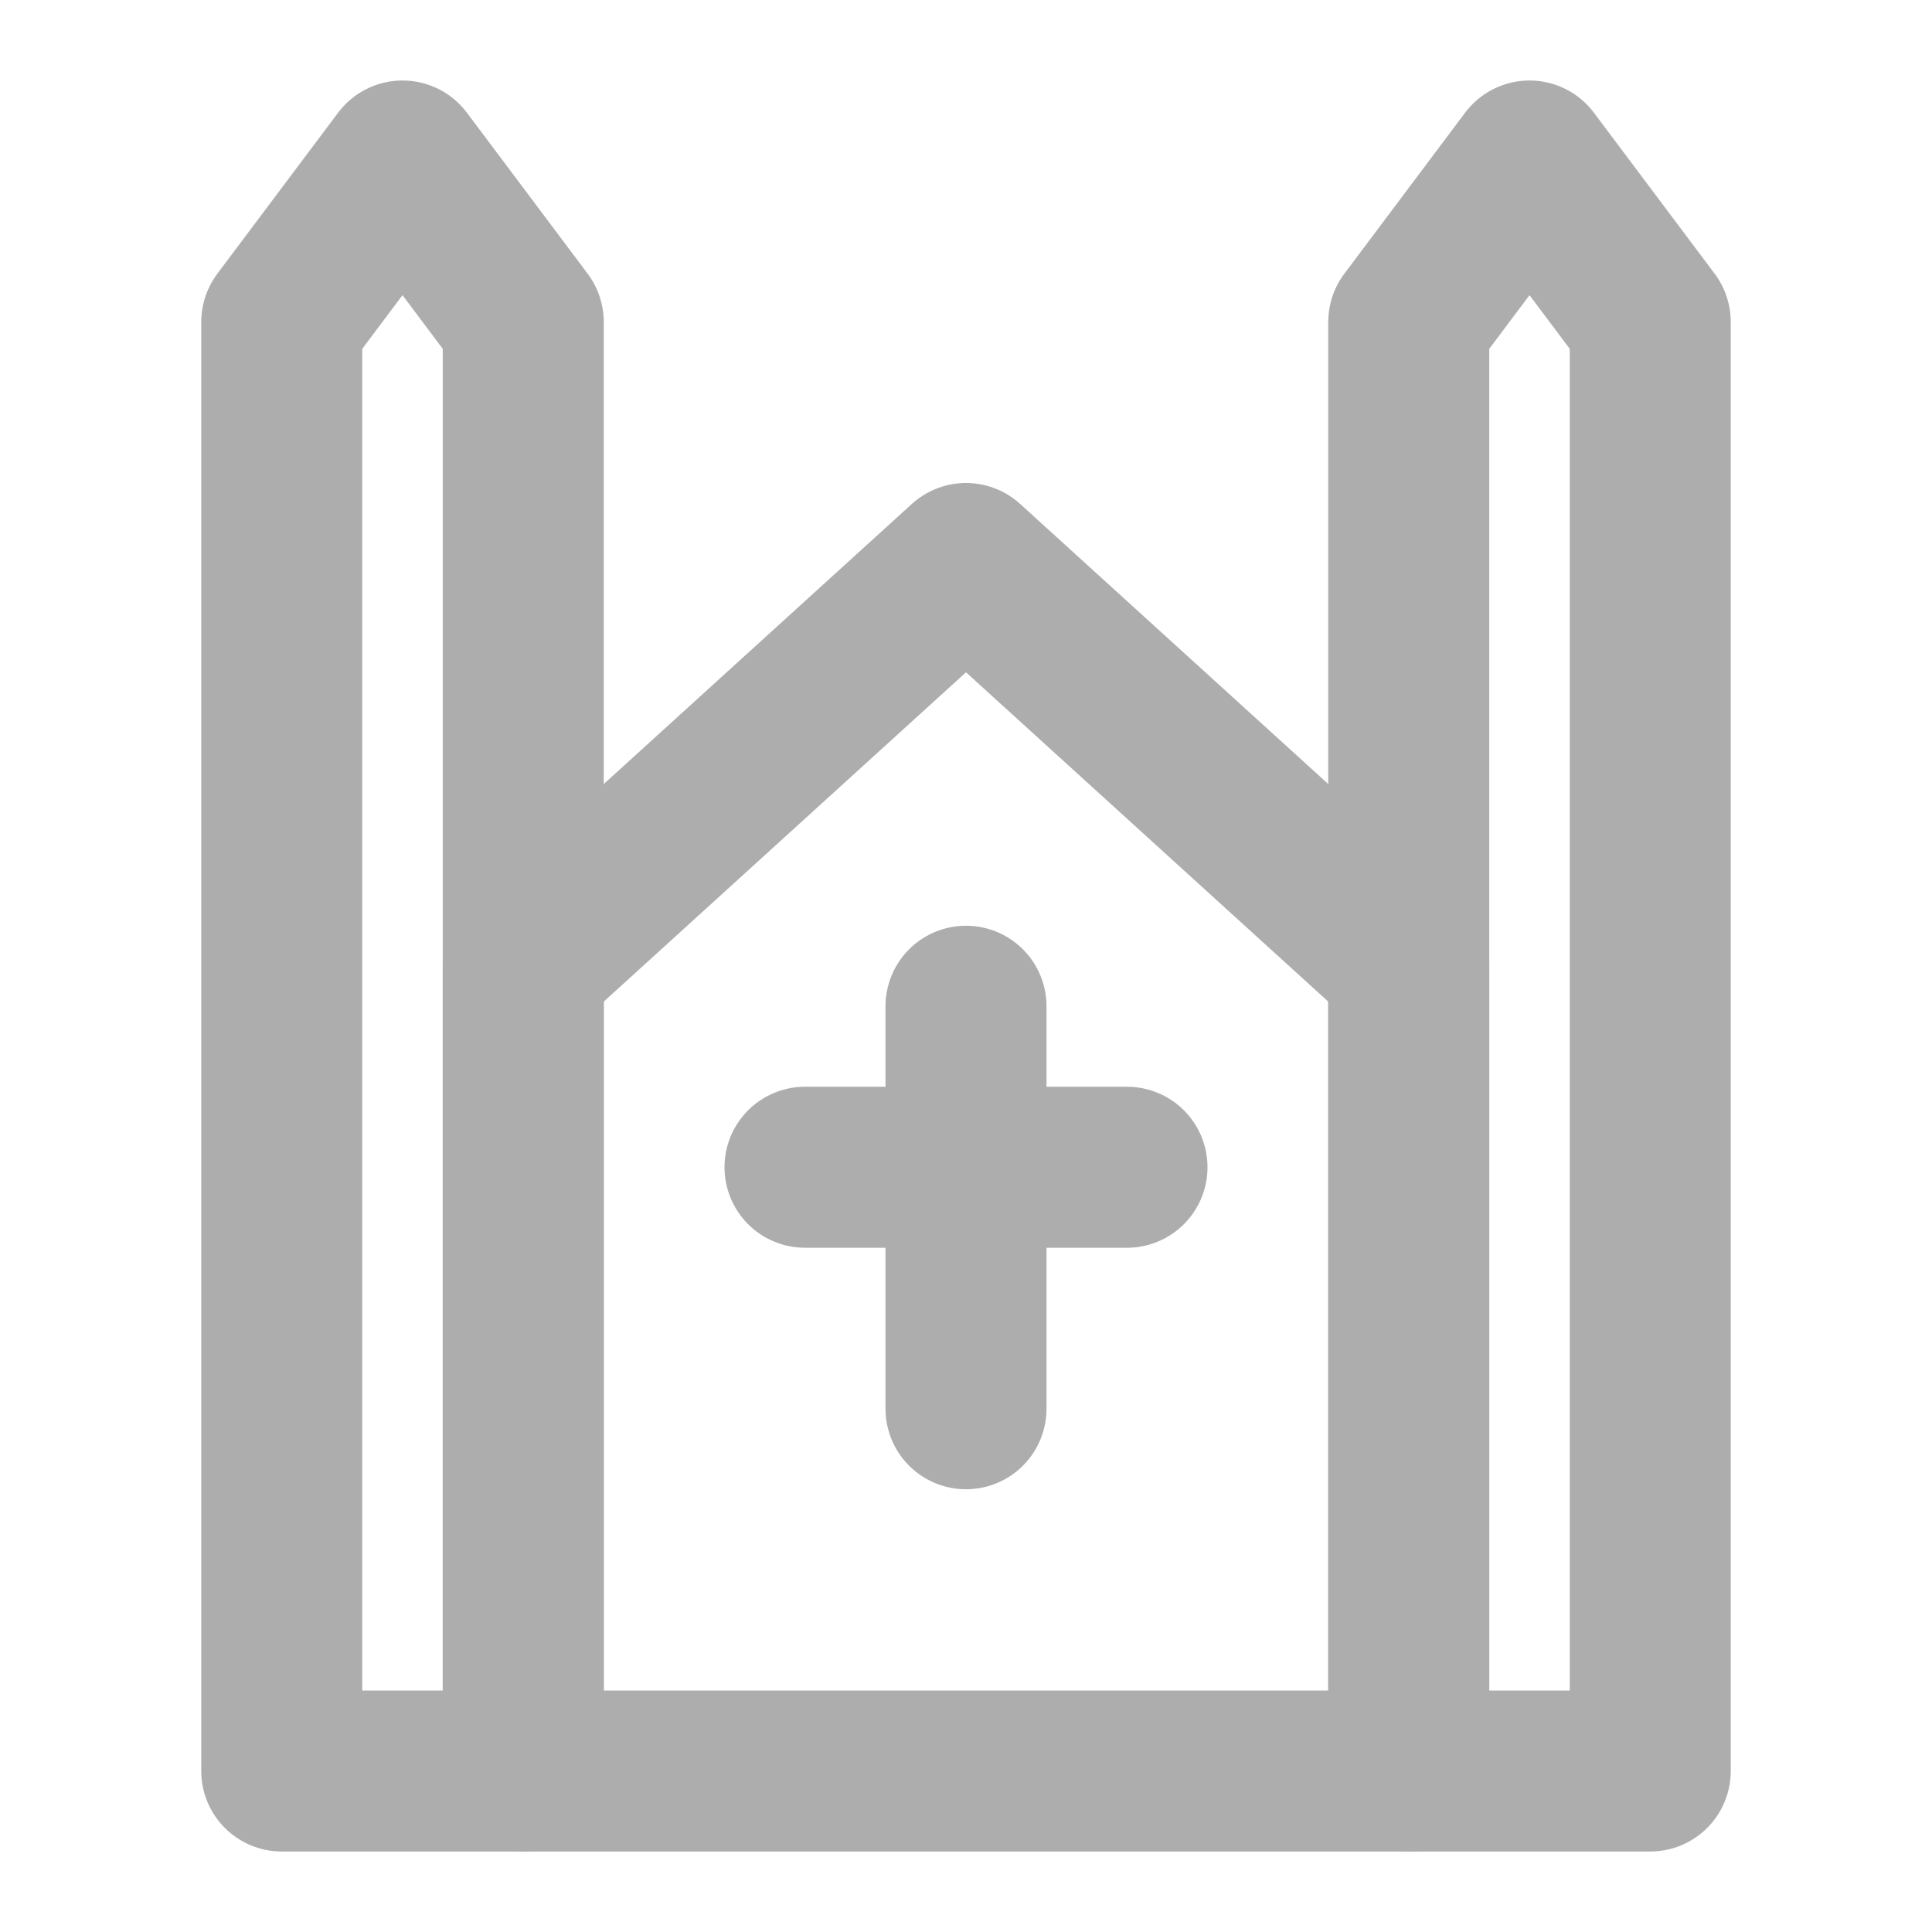 <?xml version="1.0" encoding="UTF-8"?><svg width="28" height="28" viewBox="0 0 48 48" fill="none" xmlns="http://www.w3.org/2000/svg"><path d="M13 24L24 14L35 24V44H13V24Z" fill="none" stroke="#adadad" stroke-width="4" stroke-linecap="round" stroke-linejoin="round"/><path d="M7 8L10 4L13 8V44H7V8Z" stroke="#adadad" stroke-width="4" stroke-linecap="round" stroke-linejoin="round"/><path d="M35 8L38 4L41 8V44H35V8Z" stroke="#adadad" stroke-width="4" stroke-linecap="round" stroke-linejoin="round"/><path d="M24 25V35" stroke="#adadad" stroke-width="4" stroke-linecap="round"/><path d="M20 29L28 29" stroke="#adadad" stroke-width="4" stroke-linecap="round"/></svg>